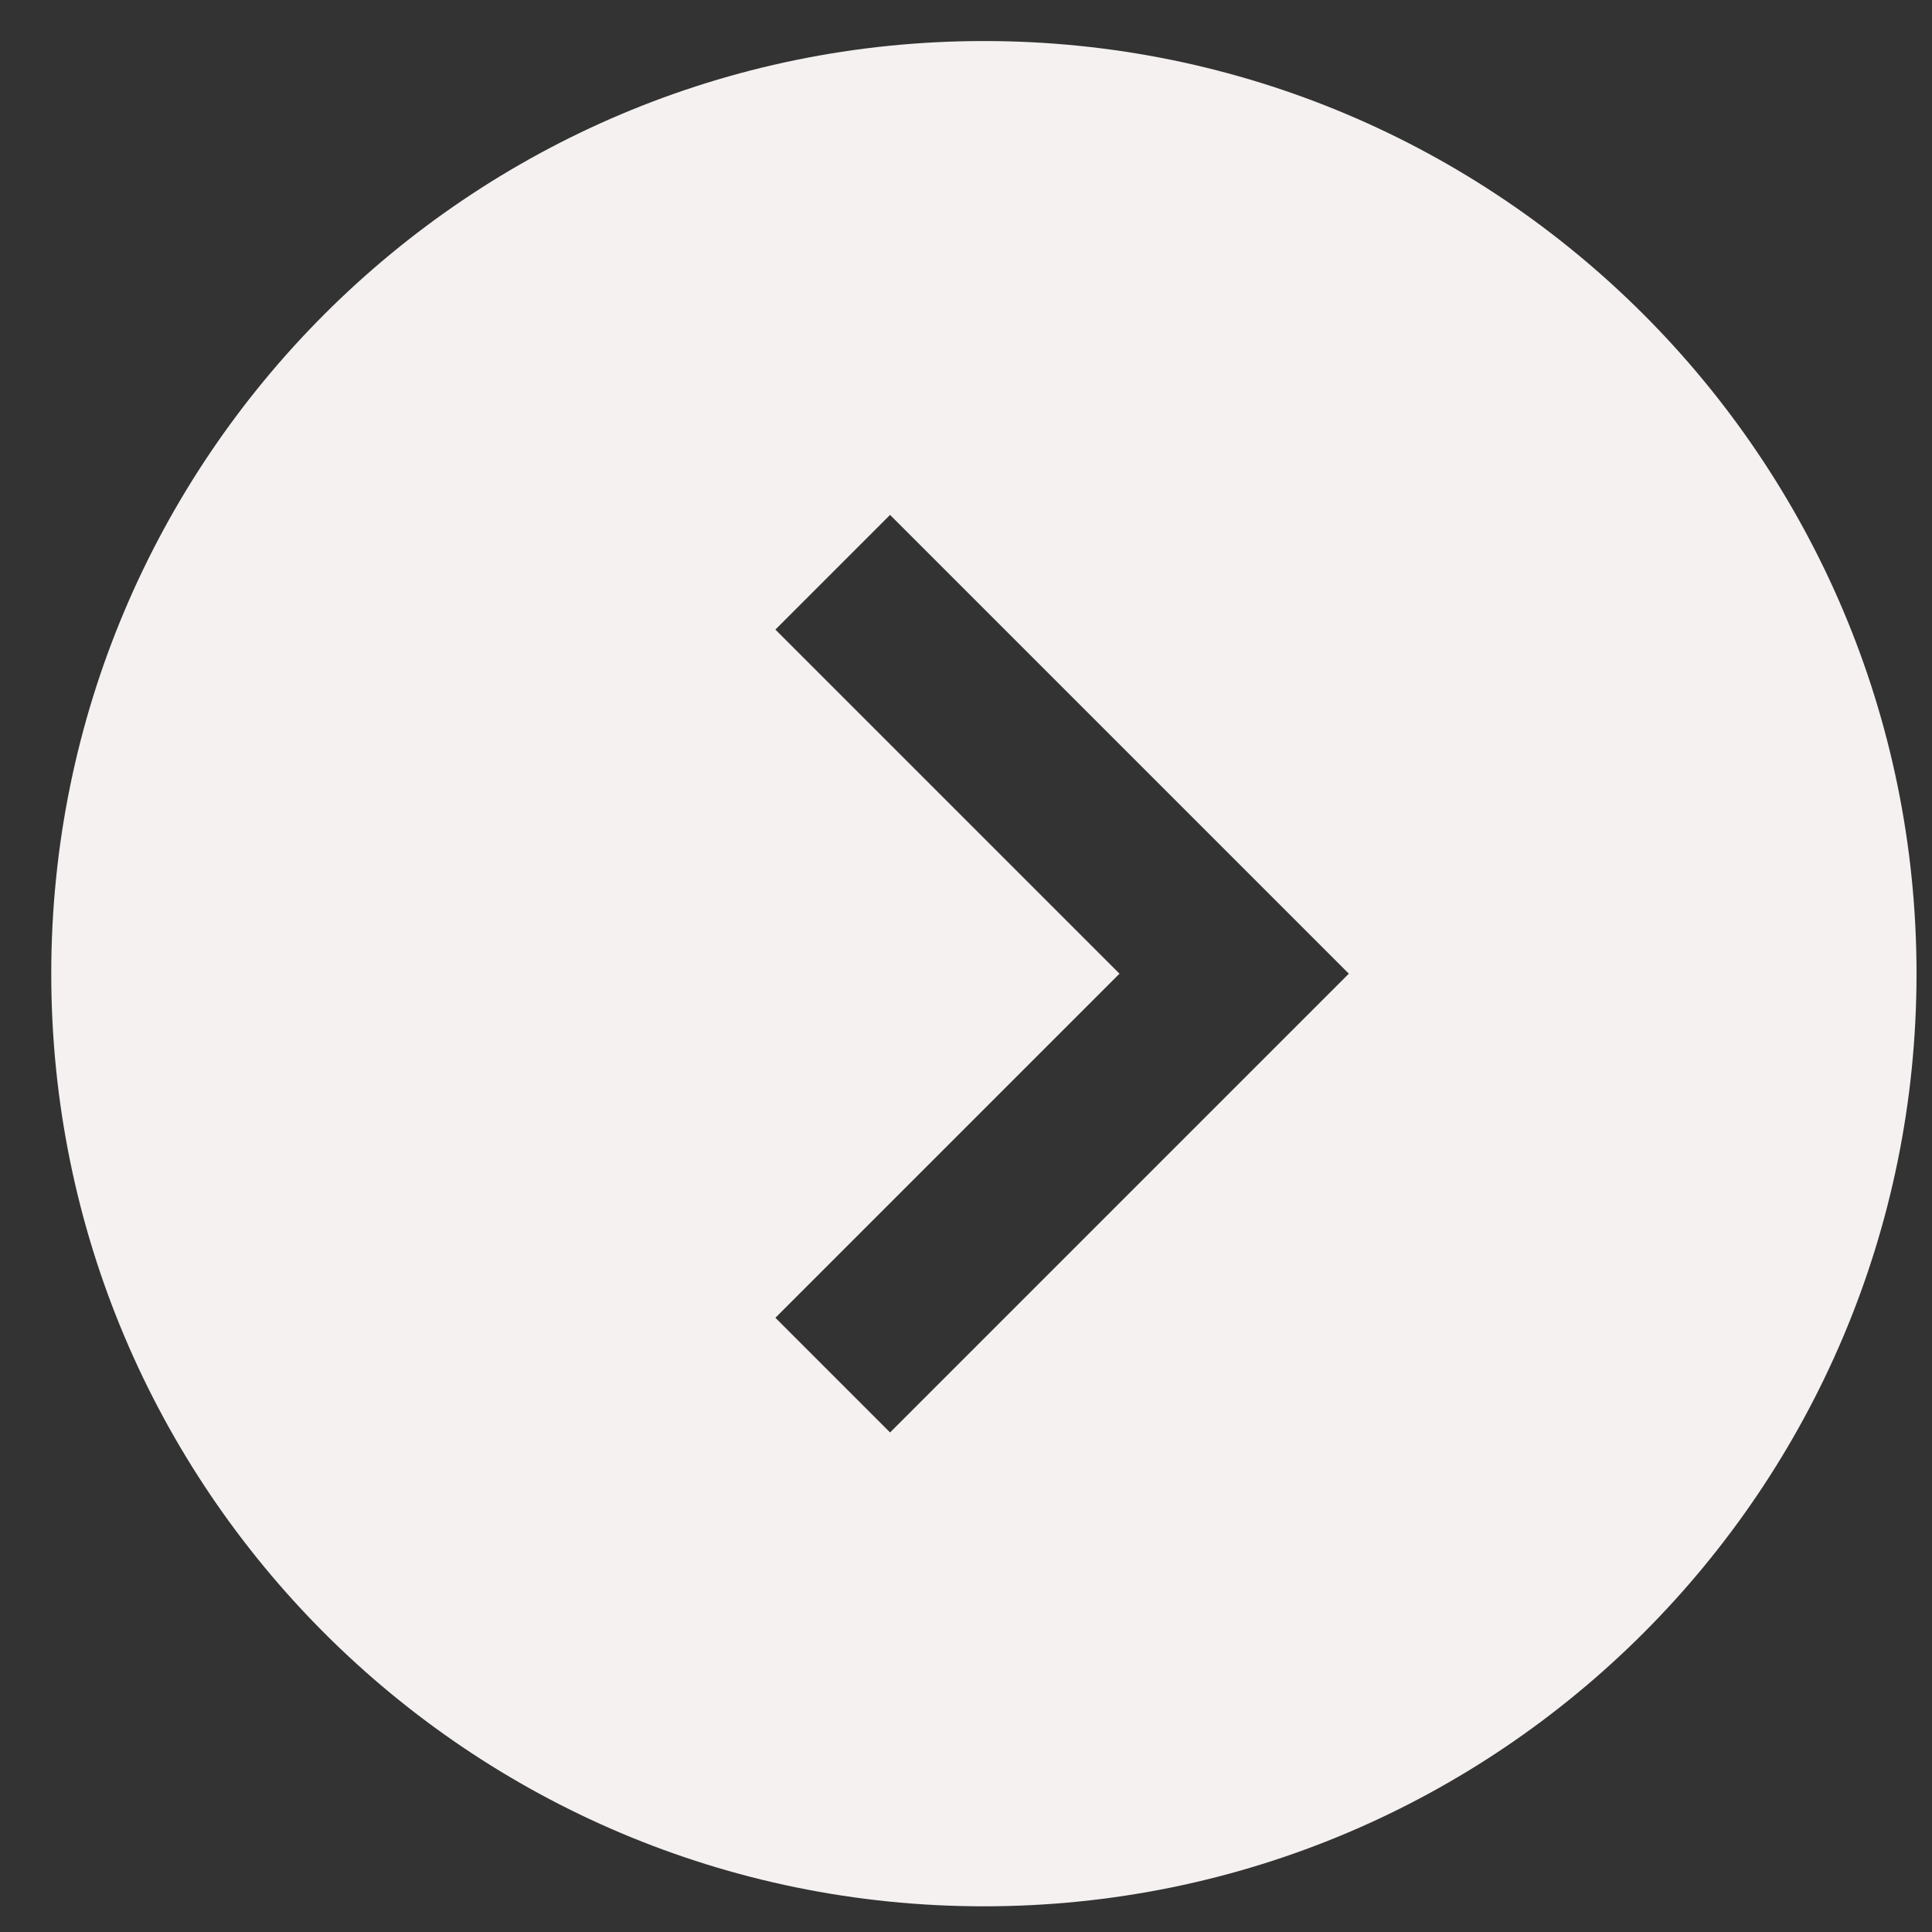 <?xml version="1.0" encoding="UTF-8" standalone="no"?>
<!-- Created with Inkscape (http://www.inkscape.org/) -->

<svg
   xmlns:dc="http://purl.org/dc/elements/1.1/"
   xmlns:cc="http://creativecommons.org/ns#"
   xmlns:rdf="http://www.w3.org/1999/02/22-rdf-syntax-ns#"
   xmlns:svg="http://www.w3.org/2000/svg"
   xmlns="http://www.w3.org/2000/svg"
   xmlns:sodipodi="http://sodipodi.sourceforge.net/DTD/sodipodi-0.dtd"
   xmlns:inkscape="http://www.inkscape.org/namespaces/inkscape"
   width="19mm"
   height="19mm"
   viewBox="0 0 67.323 67.323"
   id="svg4464"
   version="1.1"
   inkscape:version="0.91 r13725"
   sodipodi:docname="arrow-right-box.svg">
  <rect x="0" y="0" width="67.323" height="67.323" fill="#333333" stroke="none"/>
  <defs
     id="defs4466" />
  <sodipodi:namedview
     id="base"
     pagecolor="#ffffff"
     bordercolor="#666666"
     borderopacity="1.0"
     inkscape:pageopacity="0.0"
     inkscape:pageshadow="2"
     inkscape:zoom="7.9195959"
     inkscape:cx="22.741788"
     inkscape:cy="37.792965"
     inkscape:document-units="px"
     inkscape:current-layer="layer2"
     showgrid="false"
     fit-margin-top="0"
     fit-margin-left="0"
     fit-margin-right="0"
     fit-margin-bottom="0"
     inkscape:window-width="1366"
     inkscape:window-height="711"
     inkscape:window-x="0"
     inkscape:window-y="30"
     inkscape:window-maximized="1" />
  <g
     inkscape:groupmode="layer"
     id="layer2"
     inkscape:label="Layer 1">
    <g
       id="miu-9"
       transform="matrix(2.826,0,0,2.826,-1.04,1.43)"
       style="fill:#f4f1f0;fill-opacity:1;fill-rule:evenodd;stroke:none;stroke-width:1">
      <g
         transform="translate(-467,-191)"
         id="Artboard-1-2"
         style="fill:#f4f1f0;fill-opacity:1">
        <g
           transform="translate(215,119)"
           id="slice-8"
           style="fill:#f4f1f0;fill-opacity:1" />
        <path
           transform="matrix(-1,0,0,1,959,0)"
           id="circle-next-arrow-disclosure-glyph-0"
           d="m 468,202.5 c 0,-6.351 5.149,-11.5 11.5,-11.5 6.351,0 11.5,5.149 11.5,11.5 0,6.351 -5.149,11.5 -11.5,11.5 -6.351,0 -11.5,-5.149 -11.5,-11.5 z m 12.657,-5.657 1.414,1.414 -4.243,4.243 4.243,4.243 -1.414,1.414 L 475,202.5 l 5.657,-5.657 z"
           inkscape:connector-curvature="0"
           style="fill:#f4f1f0;fill-opacity:1" />
      </g>
    </g>
  </g>
</svg>
